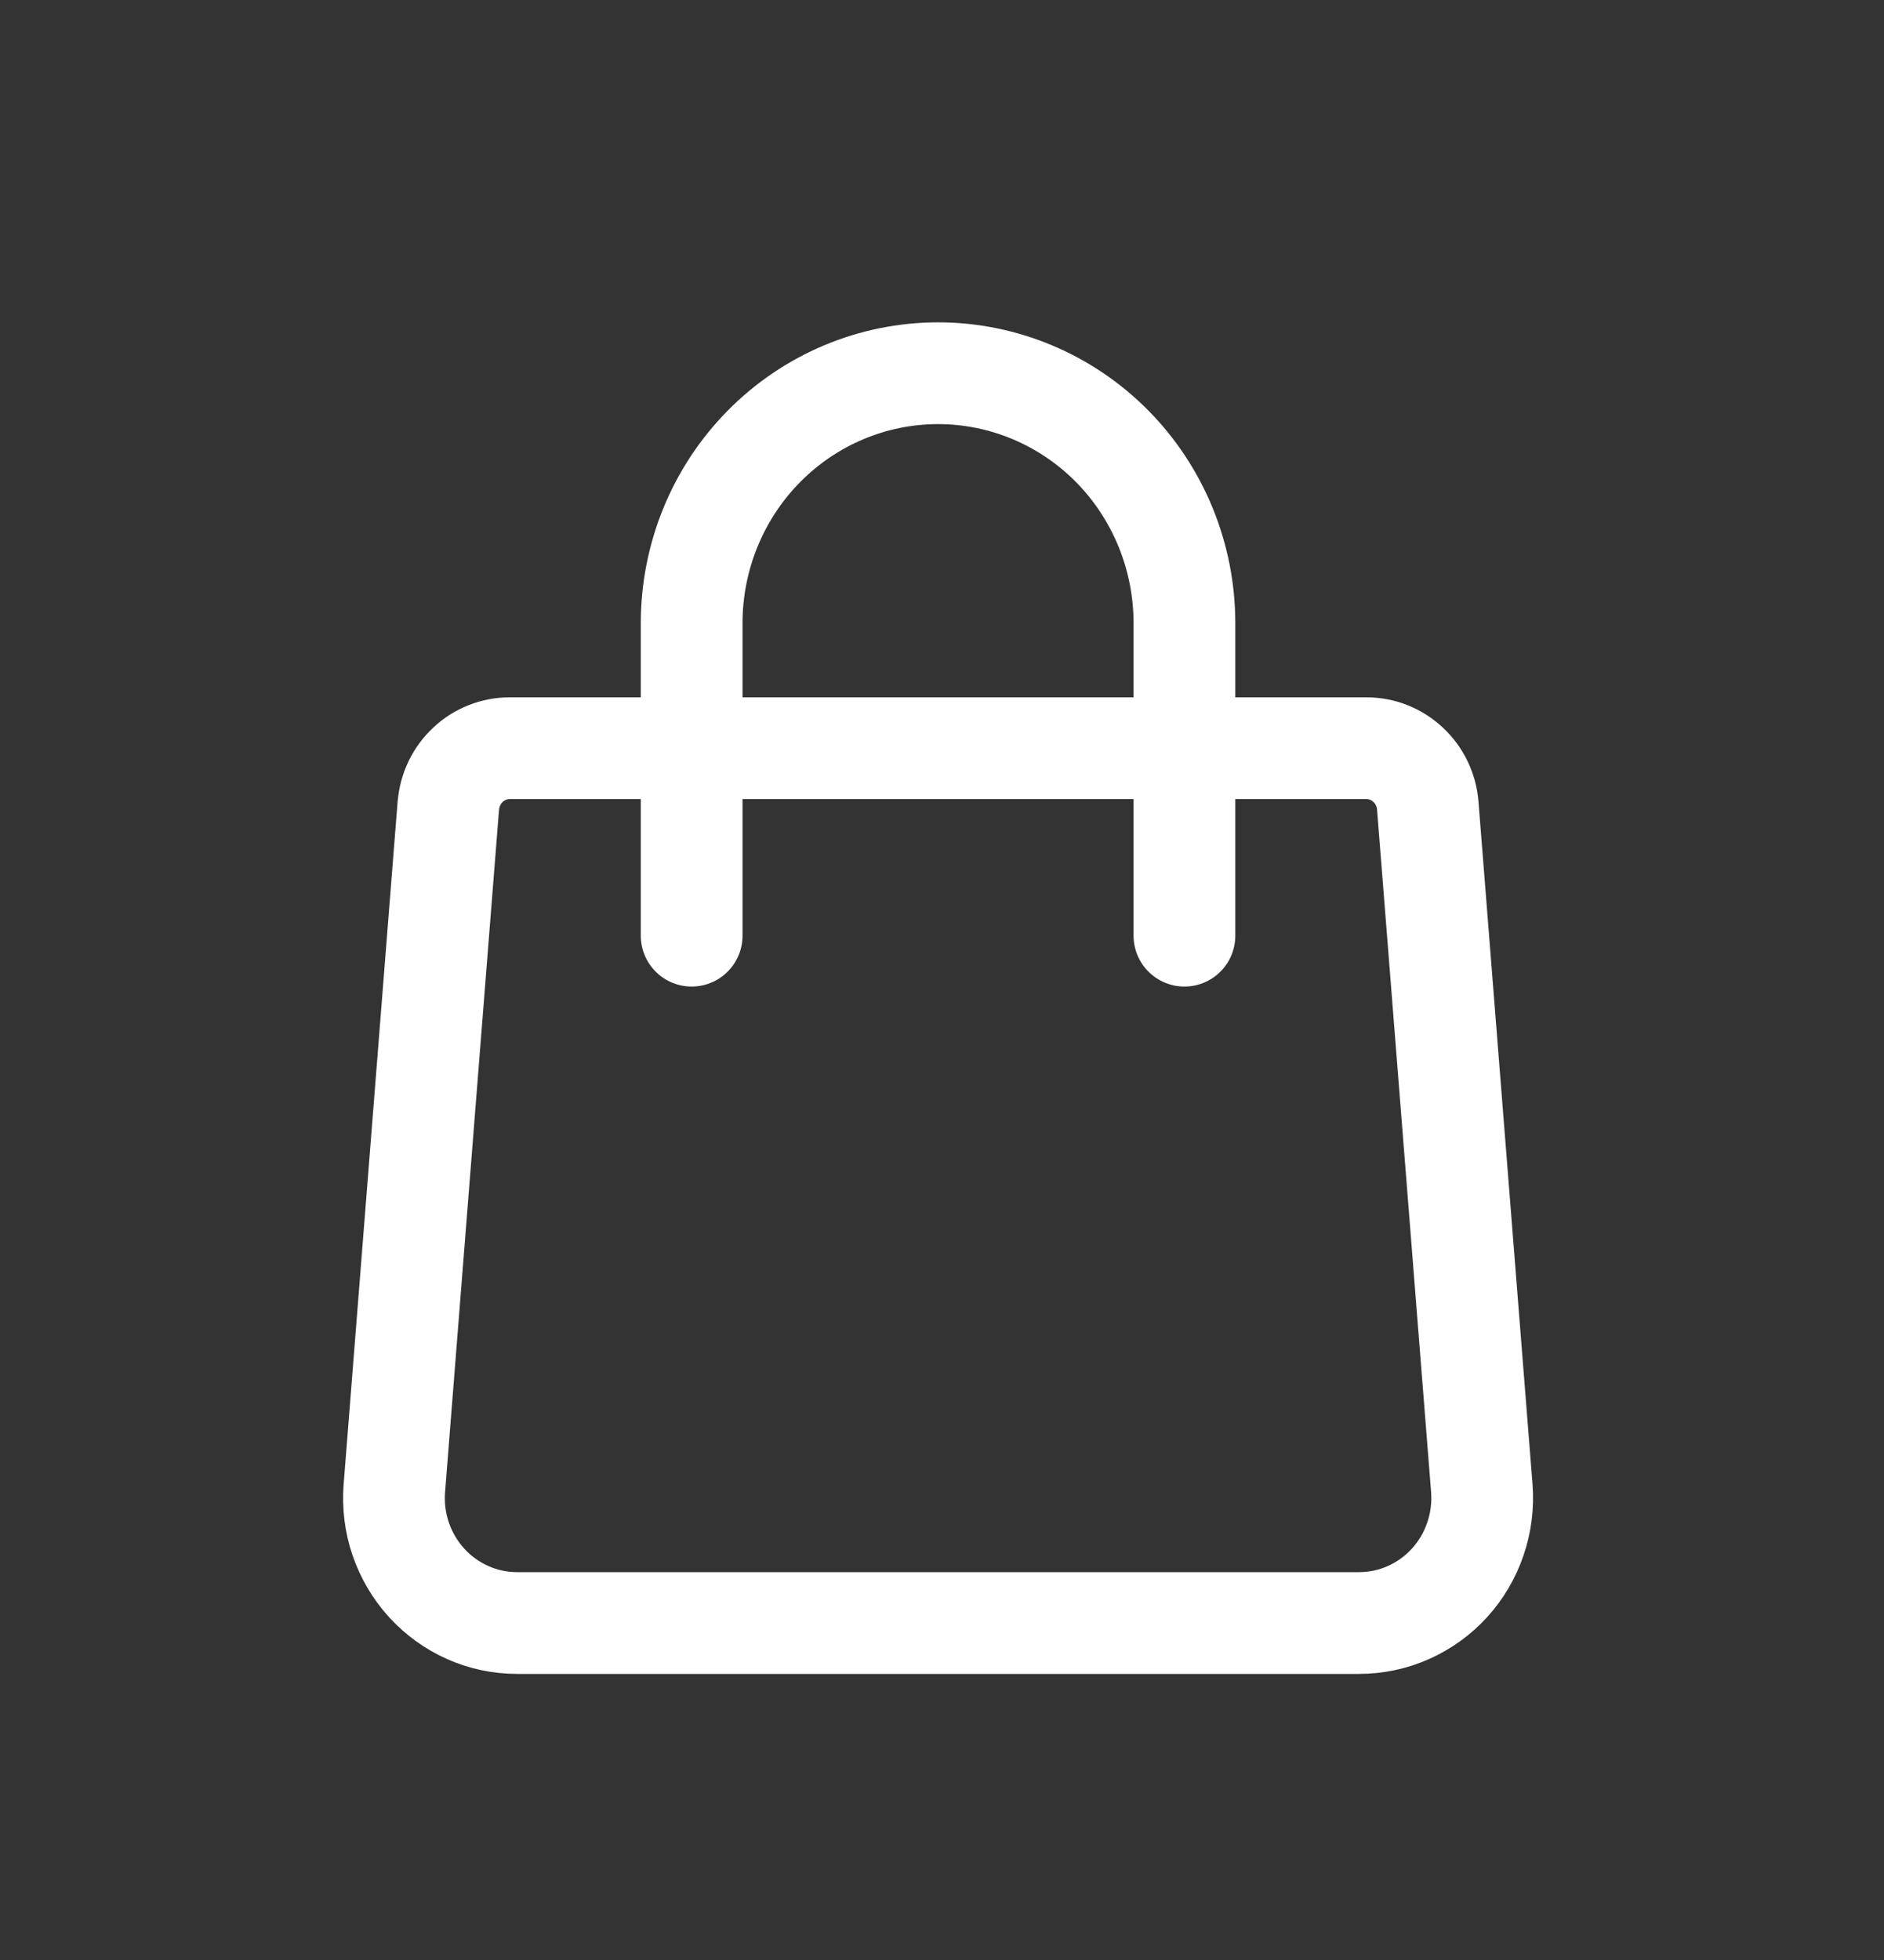 <svg width="25" height="26" viewBox="0 0 25 26" fill="none" xmlns="http://www.w3.org/2000/svg">
<rect x="0" y="0" width="25" height="26" fill="#333333" stroke="none"/>
<path d="M5.95 10.688C5.966 10.48 6.059 10.286 6.21 10.145C6.361 10.003 6.559 9.925 6.765 9.925H18.131C18.336 9.925 18.534 10.003 18.685 10.145C18.837 10.286 18.93 10.48 18.946 10.688L19.663 19.74C19.681 19.968 19.652 20.198 19.578 20.414C19.505 20.63 19.388 20.829 19.235 20.997C19.082 21.165 18.896 21.299 18.689 21.391C18.483 21.483 18.259 21.53 18.034 21.53H6.862C6.636 21.53 6.413 21.483 6.206 21.391C6 21.299 5.814 21.165 5.661 20.997C5.508 20.829 5.391 20.63 5.317 20.414C5.243 20.198 5.215 19.968 5.233 19.74L5.949 10.688H5.95Z" stroke="white" stroke-width="1.35" stroke-linecap="round" stroke-linejoin="round"/>
<path d="M15.717 12.412V8.267C15.717 7.388 15.373 6.544 14.76 5.922C14.147 5.301 13.315 4.951 12.448 4.951C11.58 4.951 10.749 5.301 10.136 5.922C9.522 6.544 9.178 7.388 9.178 8.267V12.412" stroke="white" stroke-width="1.35" stroke-linecap="round" stroke-linejoin="round"/>
</svg>

